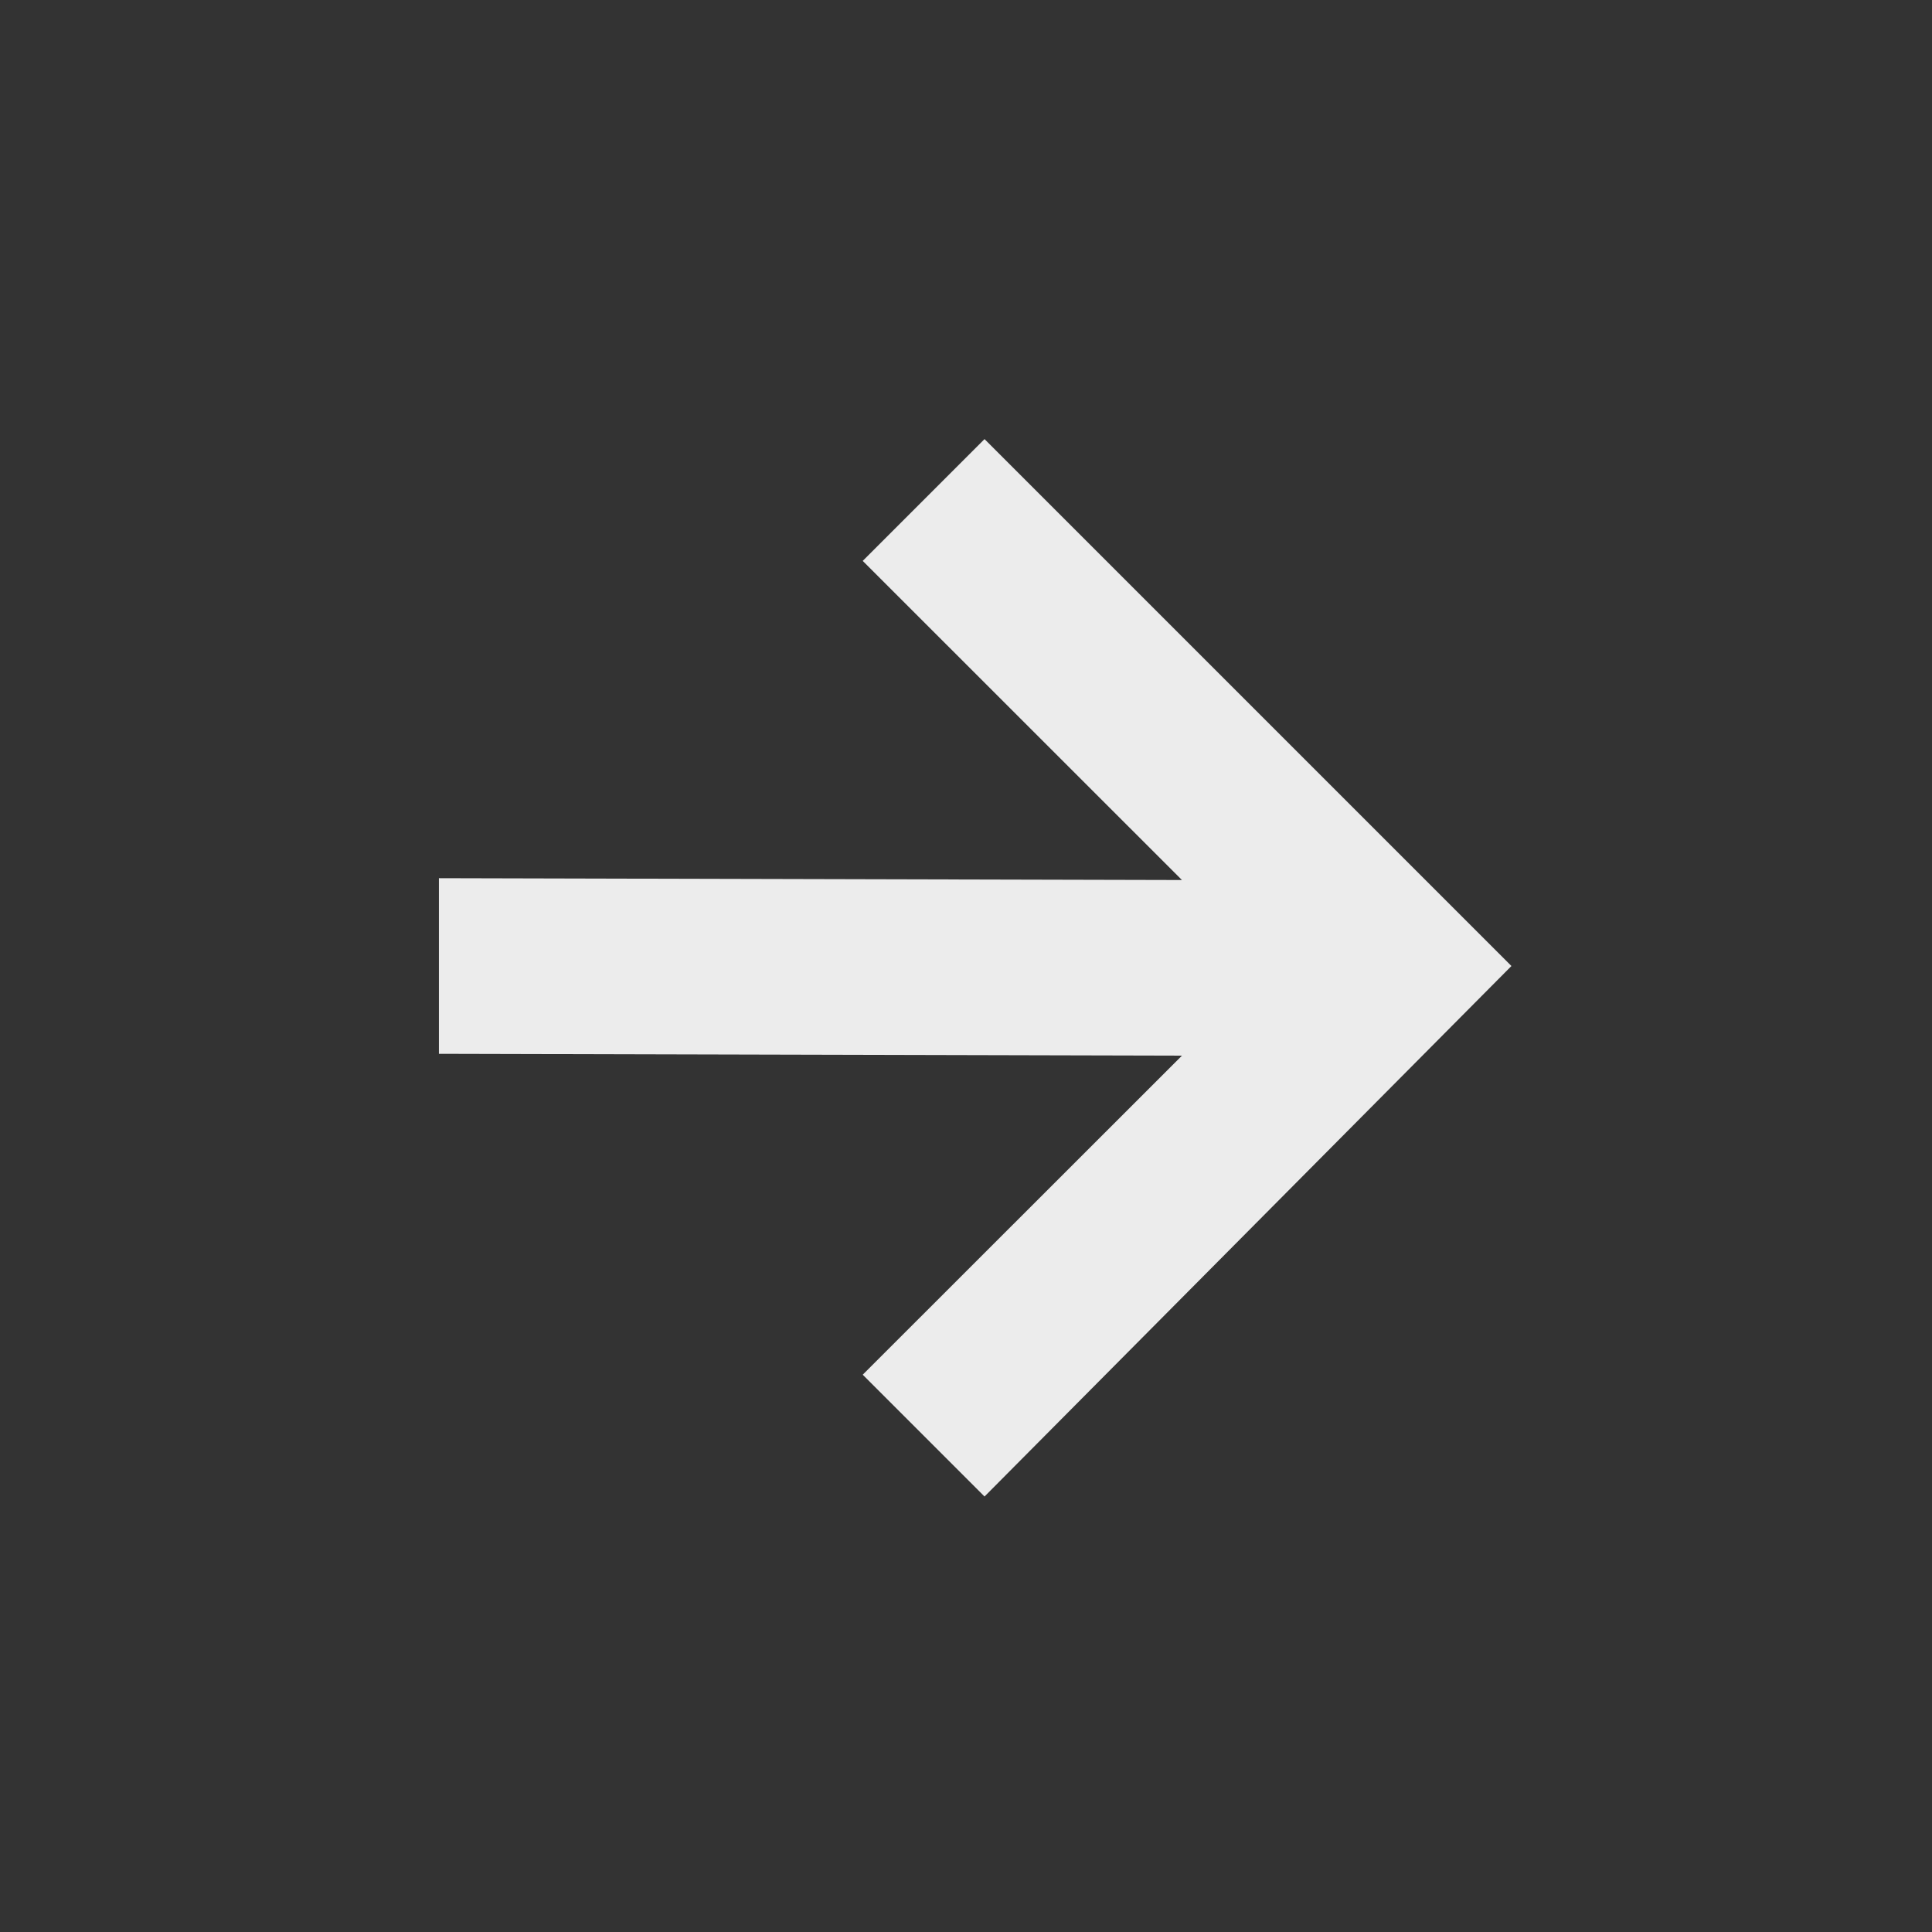 <svg xmlns="http://www.w3.org/2000/svg" width="22" height="22" viewBox="0 0 22 22">
 <rect x="0" y="0" width="22" height="22" fill="#333333" stroke="none"/>
 <defs>
  <style id="current-color-scheme" type="text/css">
   .ColorScheme-Text { color:#ececec; } .ColorScheme-Highlight { color:#5294e2; }
  </style>
 </defs>
 <path style="fill:currentColor" class="ColorScheme-Text" d="M 8.211 2 L 6.824 3.387 L 10.459 7.021 L 1.998 7 L 1.998 9 L 10.459 9.021 L 6.824 12.654 L 8.211 14.041 L 14.211 8 L 8.211 2 z" transform="translate(3 3)"/>
</svg>
